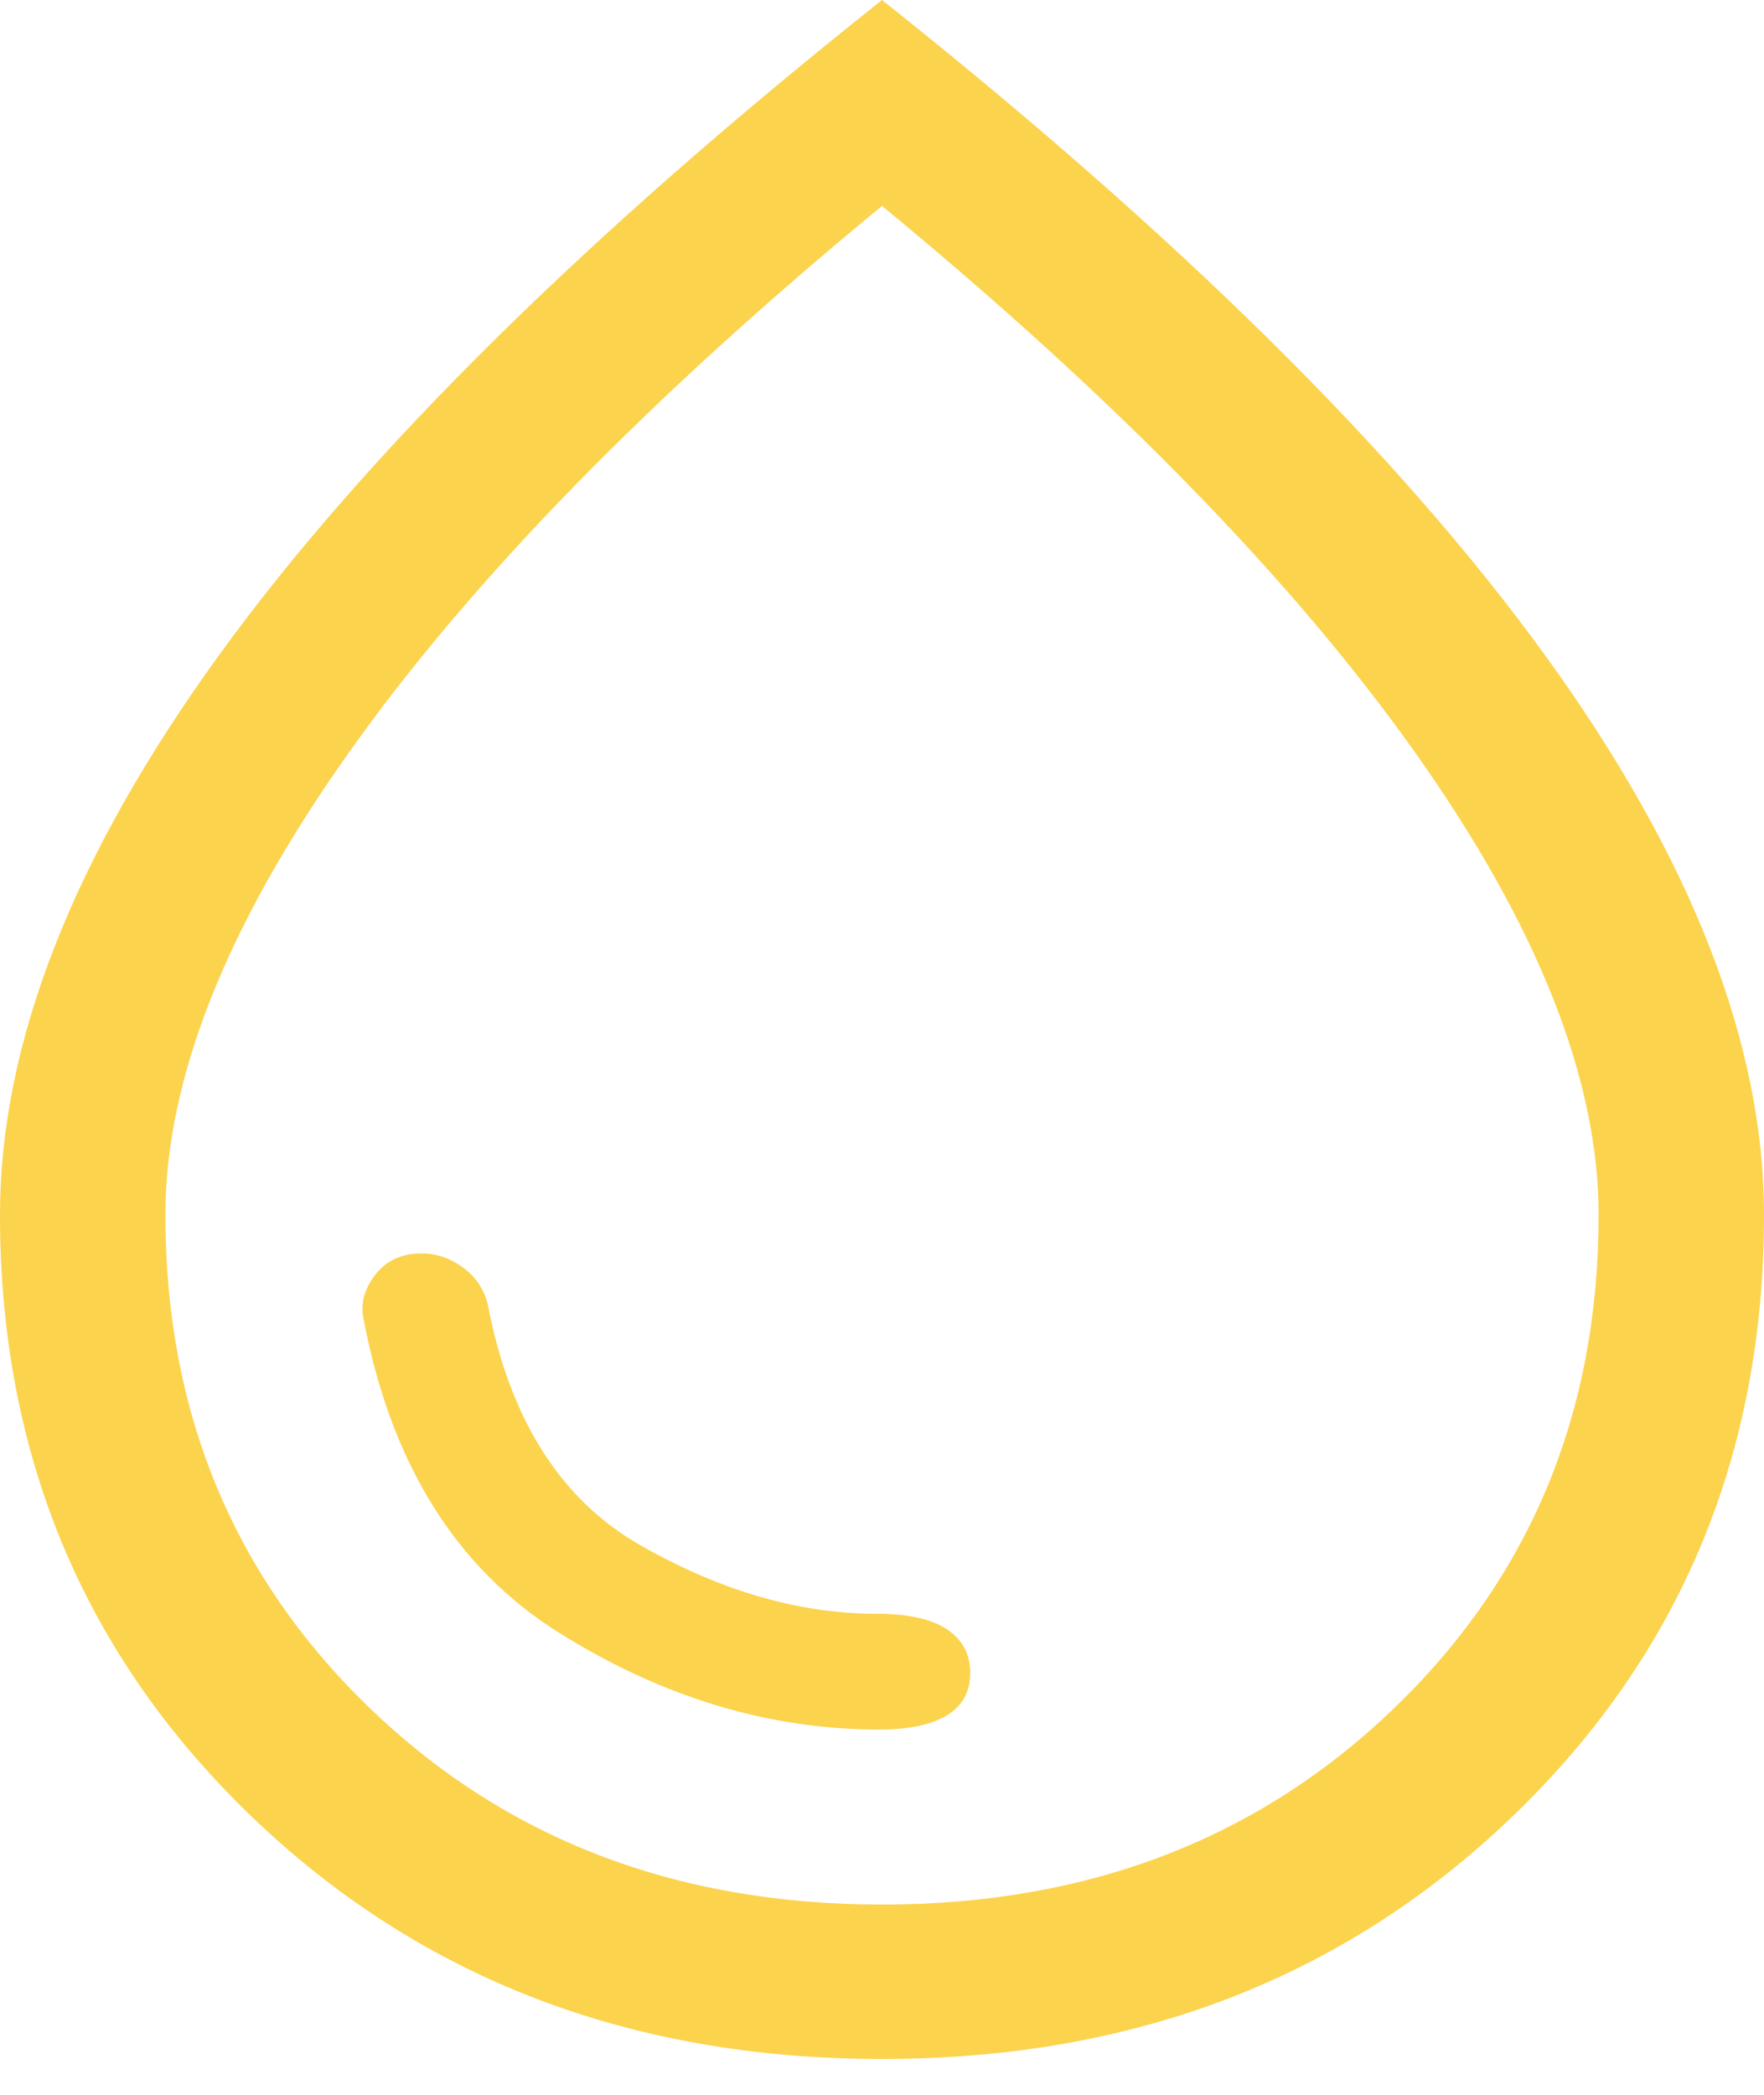 <svg width="48" height="57" viewBox="0 0 48 57" fill="none" xmlns="http://www.w3.org/2000/svg">
<path d="M23.925 47.061C24.725 47.061 25.337 46.933 25.762 46.676C26.188 46.419 26.4 46.034 26.4 45.52C26.4 45.007 26.188 44.61 25.762 44.33C25.337 44.05 24.7 43.91 23.85 43.91C21.75 43.91 19.613 43.291 17.438 42.054C15.262 40.816 13.875 38.634 13.275 35.506C13.175 35.086 12.95 34.747 12.6 34.49C12.25 34.234 11.875 34.105 11.475 34.105C10.925 34.105 10.5 34.304 10.2 34.7C9.9 35.097 9.8 35.506 9.9 35.926C10.65 39.848 12.425 42.684 15.225 44.435C18.025 46.186 20.925 47.061 23.925 47.061ZM24 56.025C17.15 56.025 11.438 53.831 6.862 49.442C2.288 45.053 0 39.591 0 33.055C0 28.386 1.988 23.309 5.963 17.823C9.938 12.337 15.95 6.396 24 0C32.05 6.396 38.062 12.337 42.038 17.823C46.013 23.309 48 28.386 48 33.055C48 39.591 45.712 45.053 41.138 49.442C36.562 53.831 30.85 56.025 24 56.025ZM24 51.823C29.6 51.823 34.25 50.037 37.95 46.466C41.65 42.894 43.5 38.424 43.5 33.055C43.5 29.366 41.837 25.176 38.513 20.484C35.188 15.792 30.35 10.832 24 5.603C17.65 10.832 12.812 15.792 9.488 20.484C6.162 25.176 4.5 29.366 4.5 33.055C4.5 38.424 6.35 42.894 10.05 46.466C13.75 50.037 18.4 51.823 24 51.823Z" fill="#FCD34D"/>
</svg>
